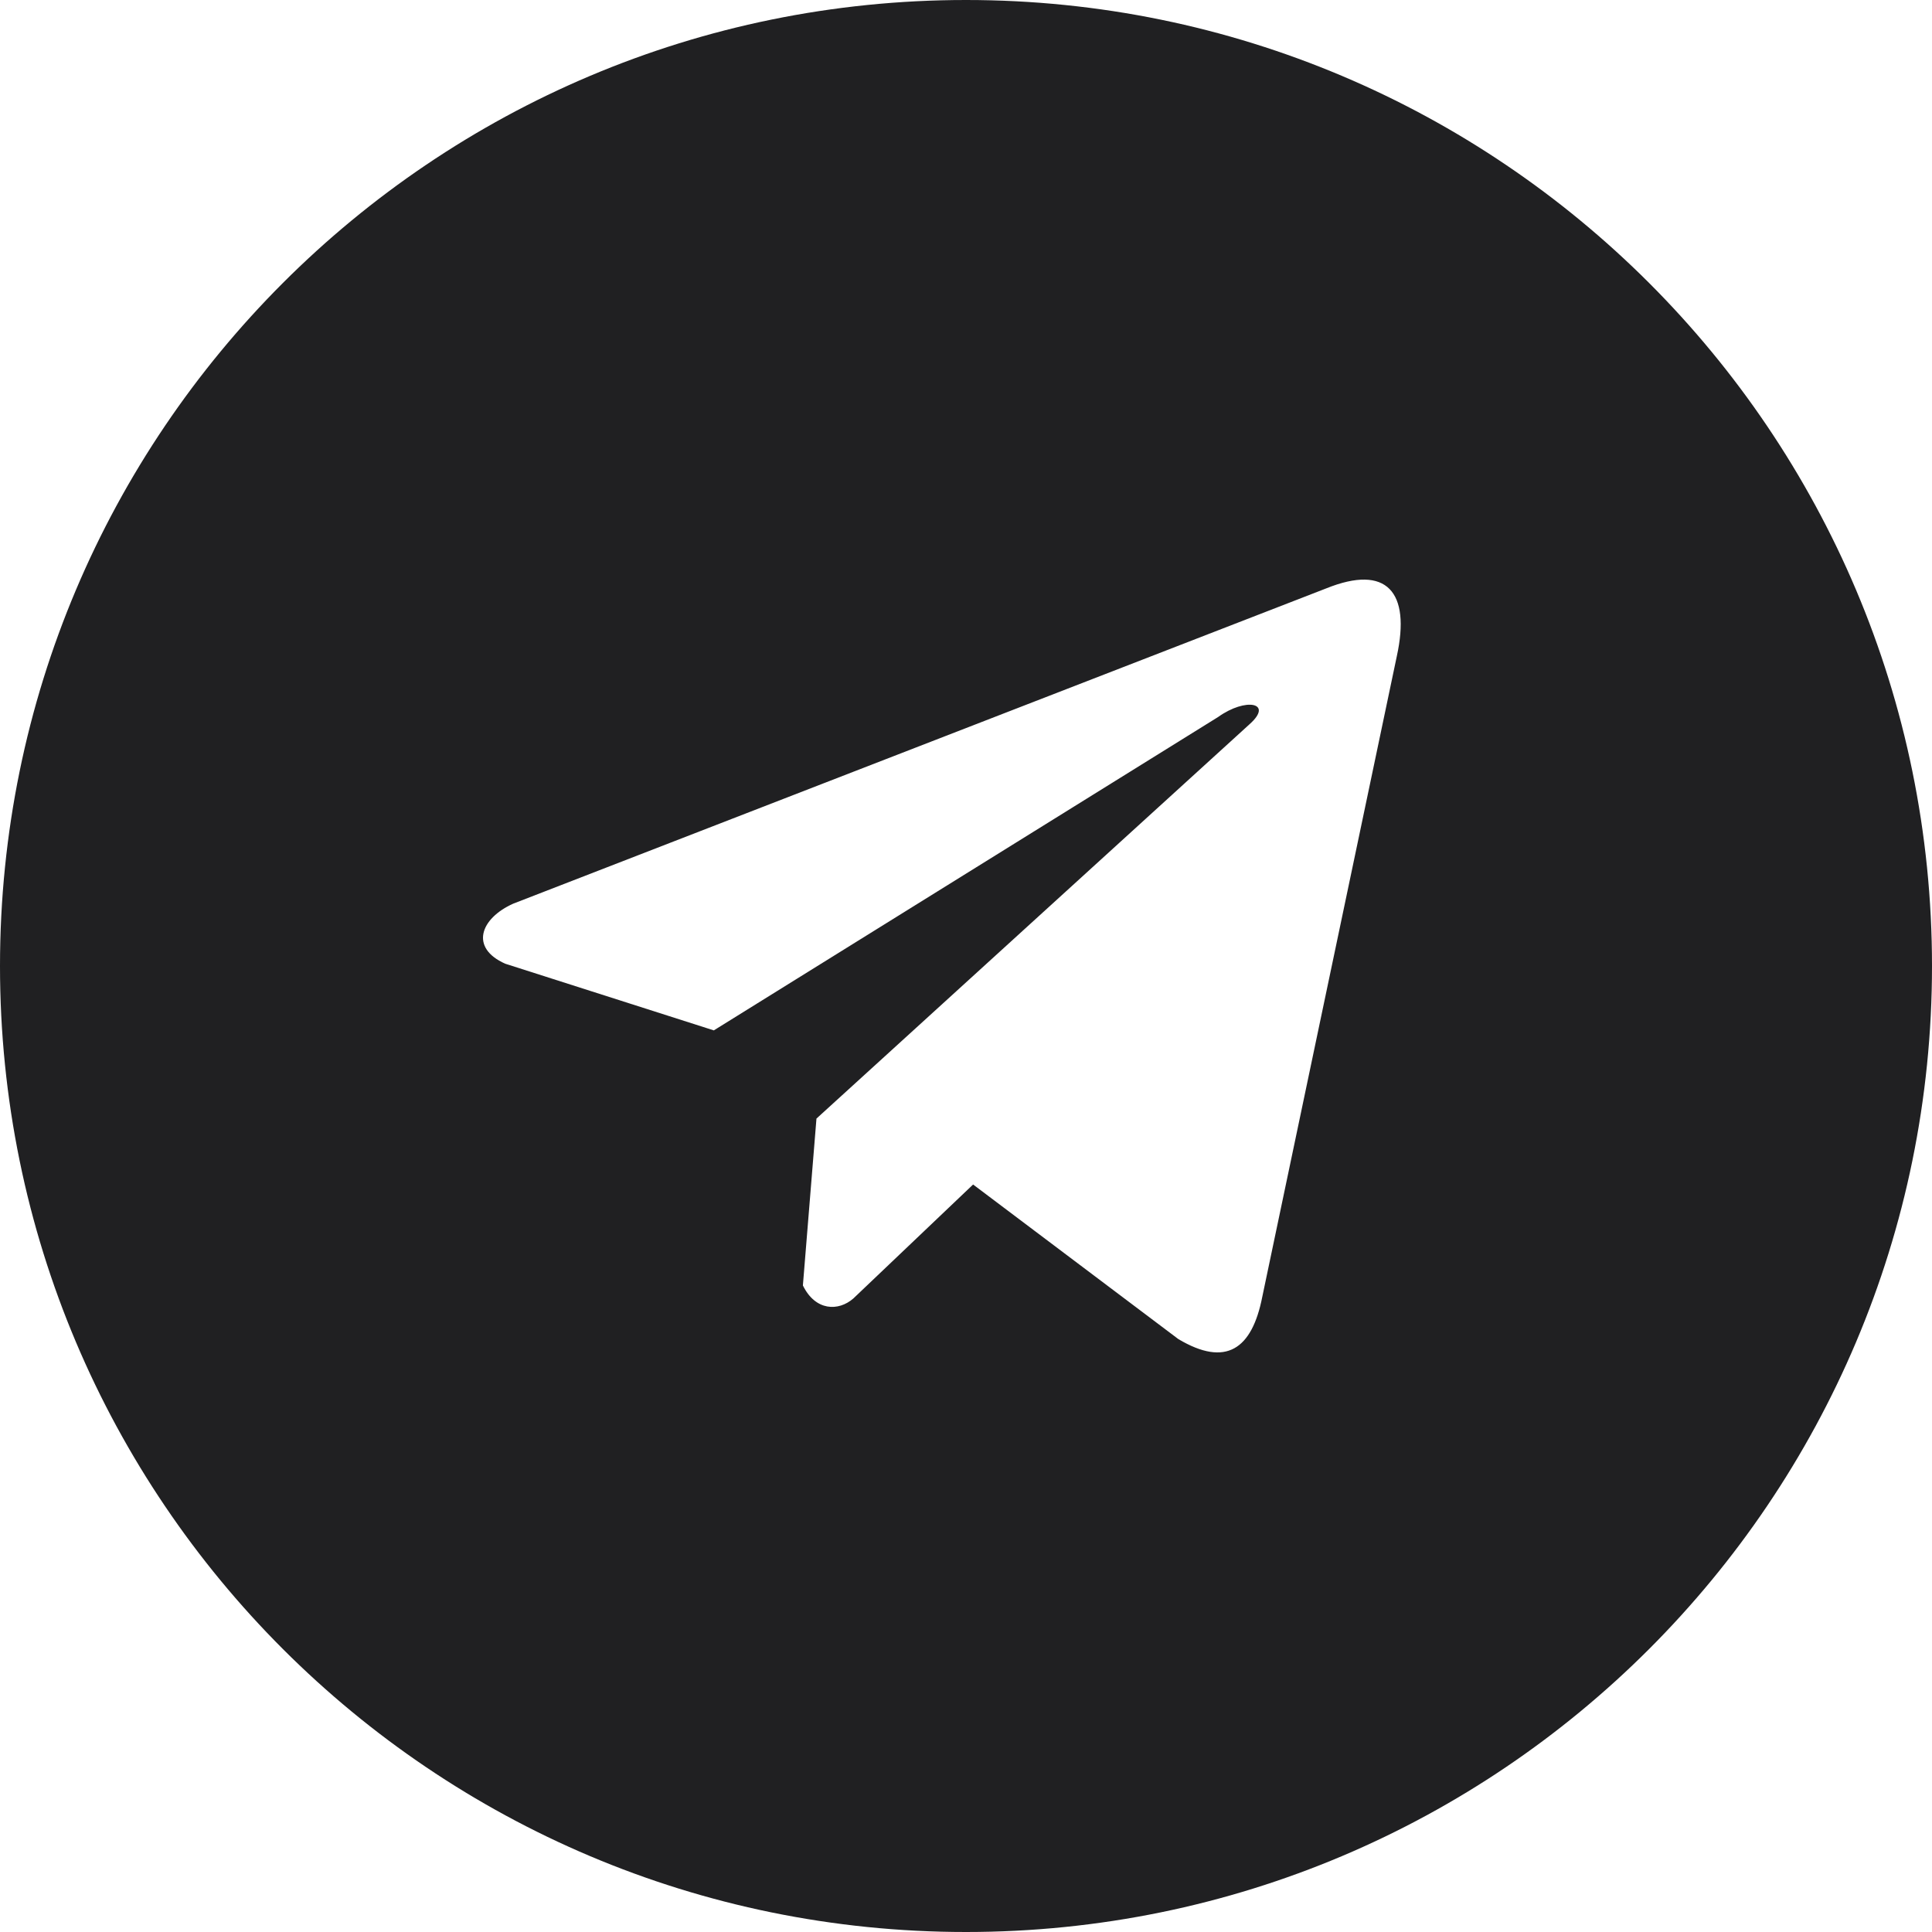 <svg width="40" height="40" viewBox="0 0 40 40" fill="none" xmlns="http://www.w3.org/2000/svg">
<path fill-rule="evenodd" clip-rule="evenodd" d="M20 40C31.046 40 40 31.046 40 20C40 8.954 31.046 0 20 0C8.954 0 0 8.954 0 20C0 31.046 8.954 40 20 40ZM10.624 18.71L27.458 12.182C28.716 11.674 29.209 12.258 28.92 13.584L26.133 26.855C25.92 27.933 25.383 28.312 24.396 27.724L20.147 24.524L17.666 26.885C17.361 27.15 16.884 27.148 16.623 26.614L16.904 23.159L25.872 14.993C26.374 14.545 25.791 14.436 25.221 14.844L14.779 21.333L10.461 19.953C9.718 19.623 9.947 19.014 10.624 18.71Z" fill="#202022"/>
</svg>
